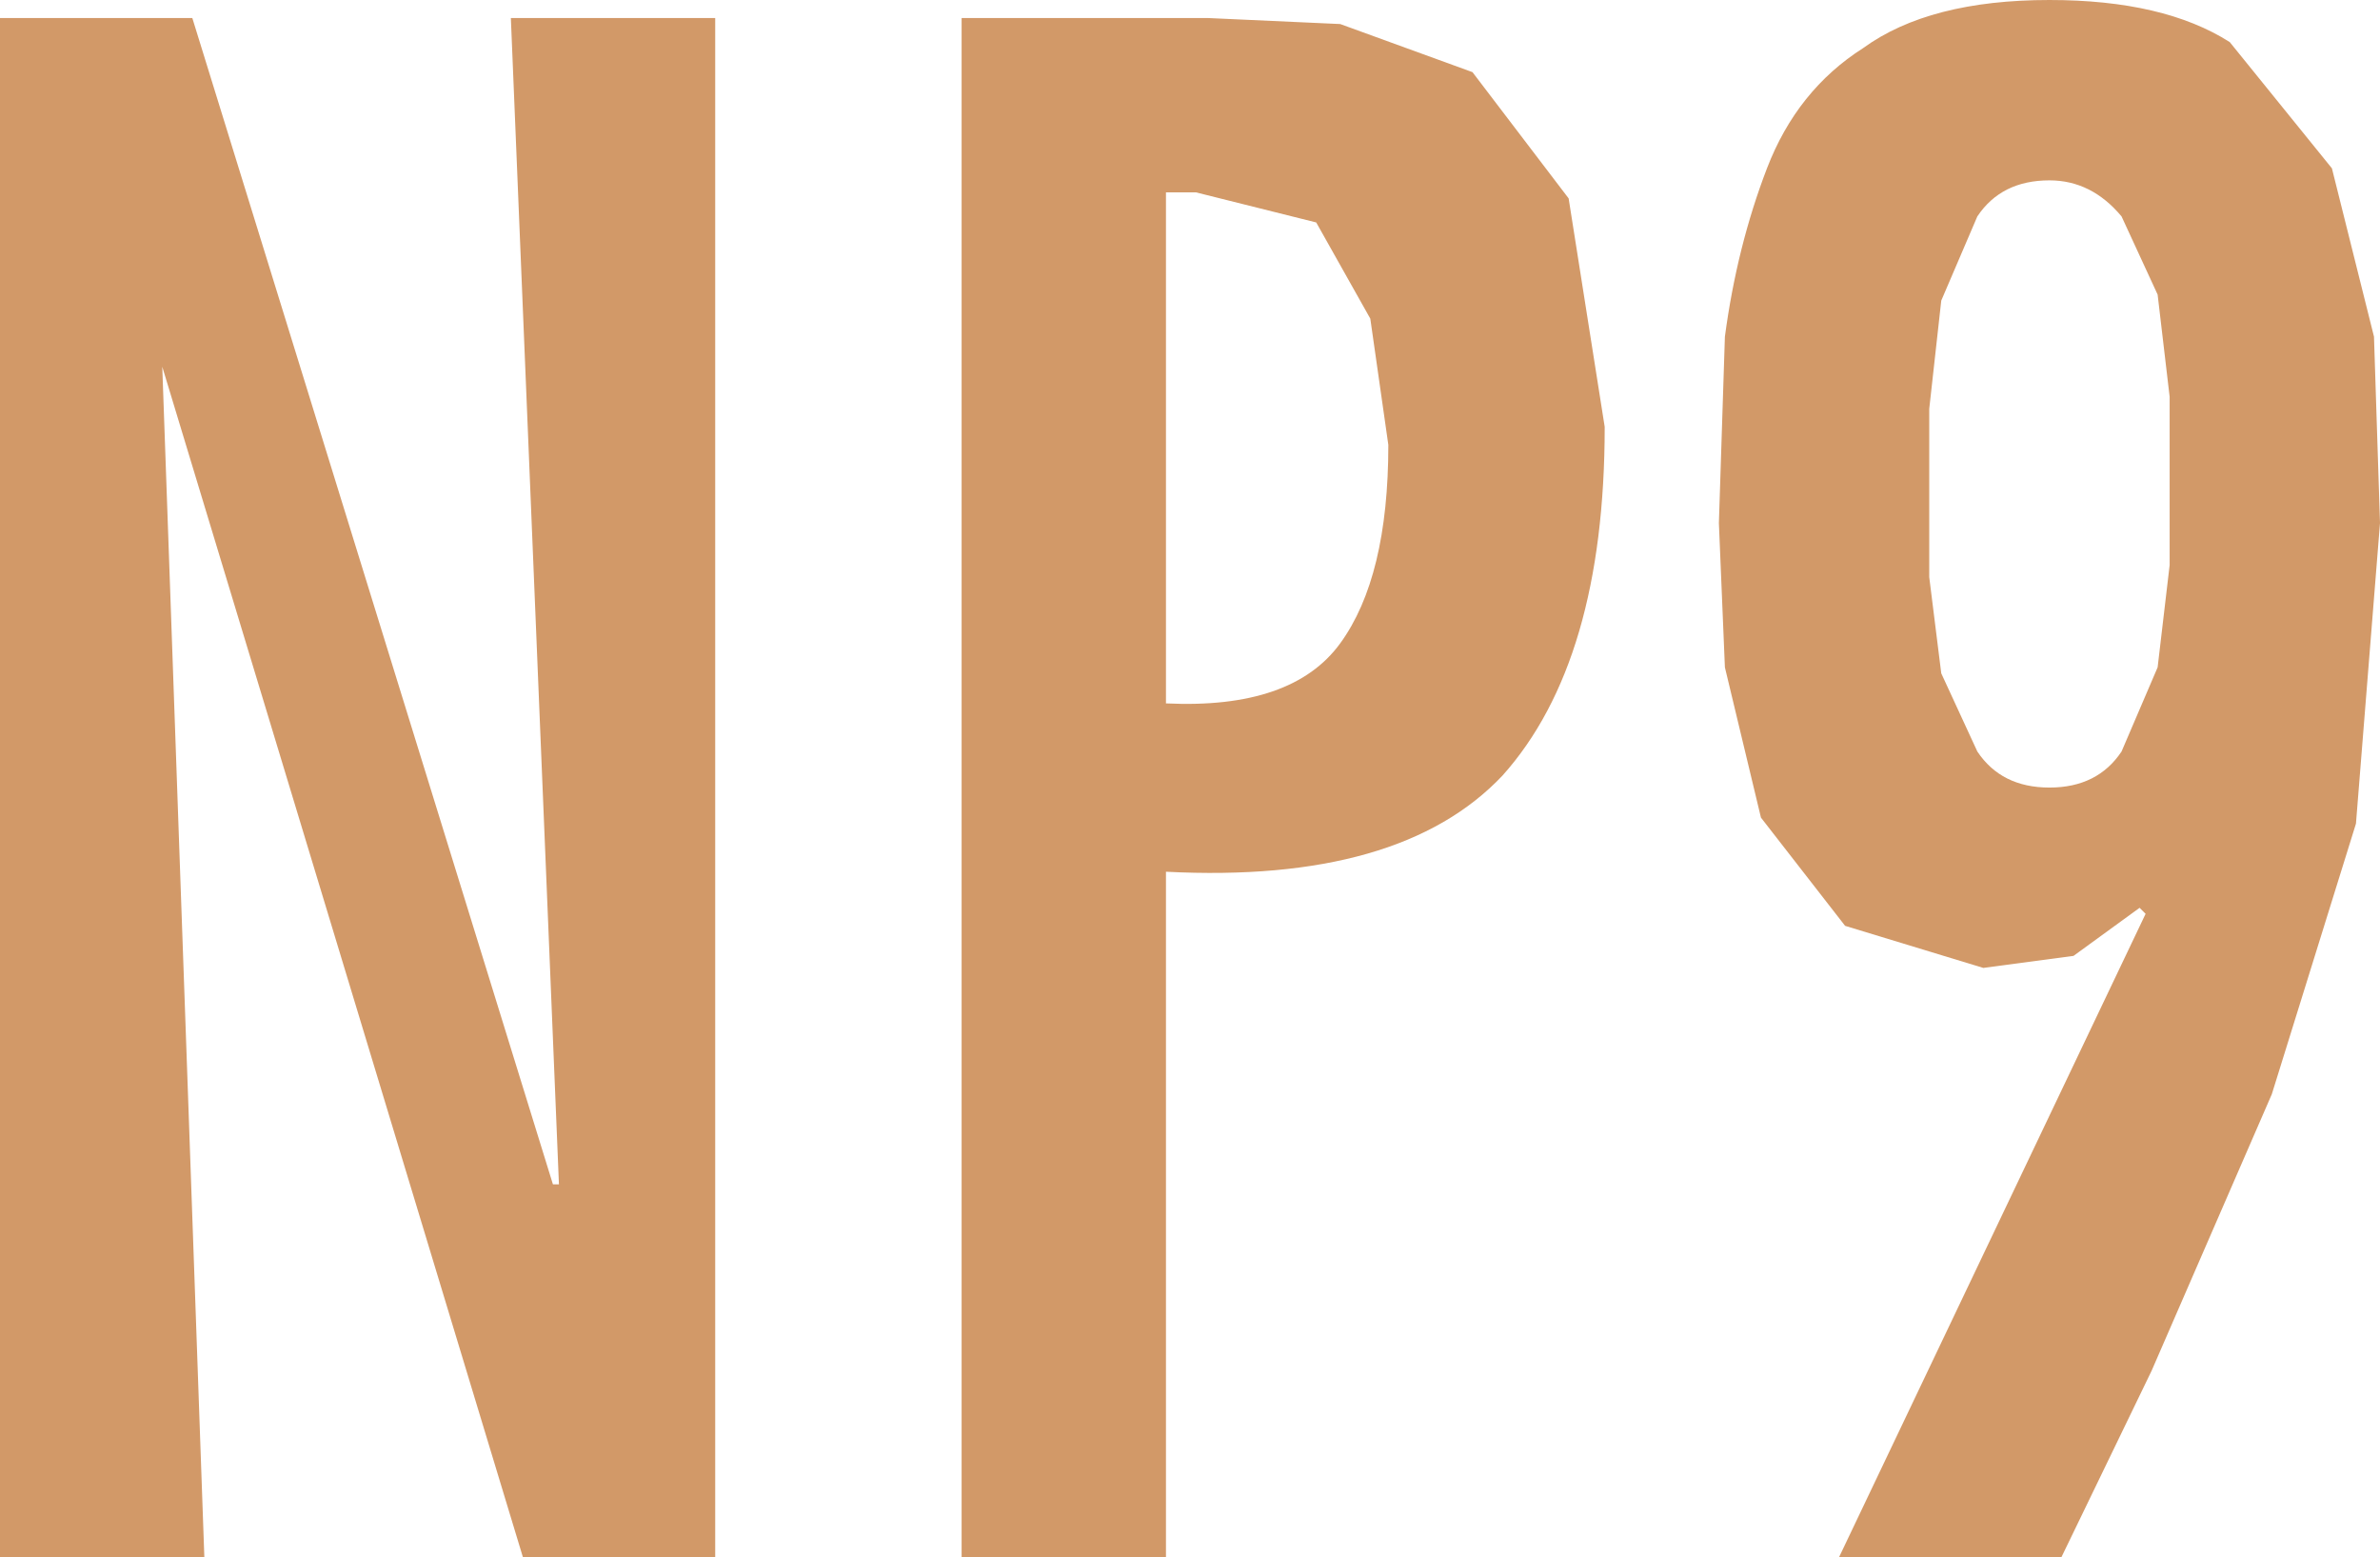 <?xml version="1.0" encoding="UTF-8" standalone="no"?>
<svg xmlns:ffdec="https://www.free-decompiler.com/flash" xmlns:xlink="http://www.w3.org/1999/xlink" ffdec:objectType="shape" height="12.95px" width="19.8px" xmlns="http://www.w3.org/2000/svg">
  <g transform="matrix(1.0, 0.0, 0.0, 1.0, 0.0, 0.0)">
    <path d="M4.65 9.85 L4.25 0.15 5.95 0.15 5.95 12.95 4.35 12.95 1.35 3.05 1.7 12.95 0.0 12.95 0.0 0.15 1.6 0.15 4.6 9.85 4.65 9.85 M11.4 2.65 L10.95 1.85 9.95 1.6 9.7 1.6 9.7 5.85 Q10.75 5.9 11.15 5.35 11.55 4.8 11.55 3.7 L11.4 2.65 M11.15 0.2 L12.25 0.6 13.05 1.65 13.35 3.55 Q13.35 5.5 12.5 6.45 11.65 7.35 9.7 7.25 L9.7 12.95 8.0 12.95 8.0 0.15 10.05 0.15 11.15 0.2 M16.45 1.8 L16.15 2.5 16.05 3.4 16.05 4.1 16.05 4.8 16.15 5.6 16.45 6.25 Q16.65 6.55 17.05 6.55 17.45 6.55 17.65 6.25 L17.95 5.55 18.05 4.7 18.05 4.0 18.05 3.3 17.95 2.45 17.65 1.8 Q17.4 1.5 17.05 1.5 16.65 1.5 16.45 1.8 M19.4 1.4 L19.75 2.8 19.8 4.35 19.6 6.85 18.9 9.1 17.9 11.4 17.15 12.95 15.3 12.95 17.85 7.6 17.8 7.55 17.25 7.95 16.5 8.05 15.35 7.7 14.65 6.8 14.35 5.55 14.3 4.35 14.35 2.8 Q14.45 2.05 14.7 1.4 14.95 0.75 15.5 0.4 16.05 0.0 17.05 0.0 18.0 0.0 18.55 0.35 L19.4 1.4" fill="#d29968" fill-rule="evenodd" stroke="none"/>
  </g>
</svg>
